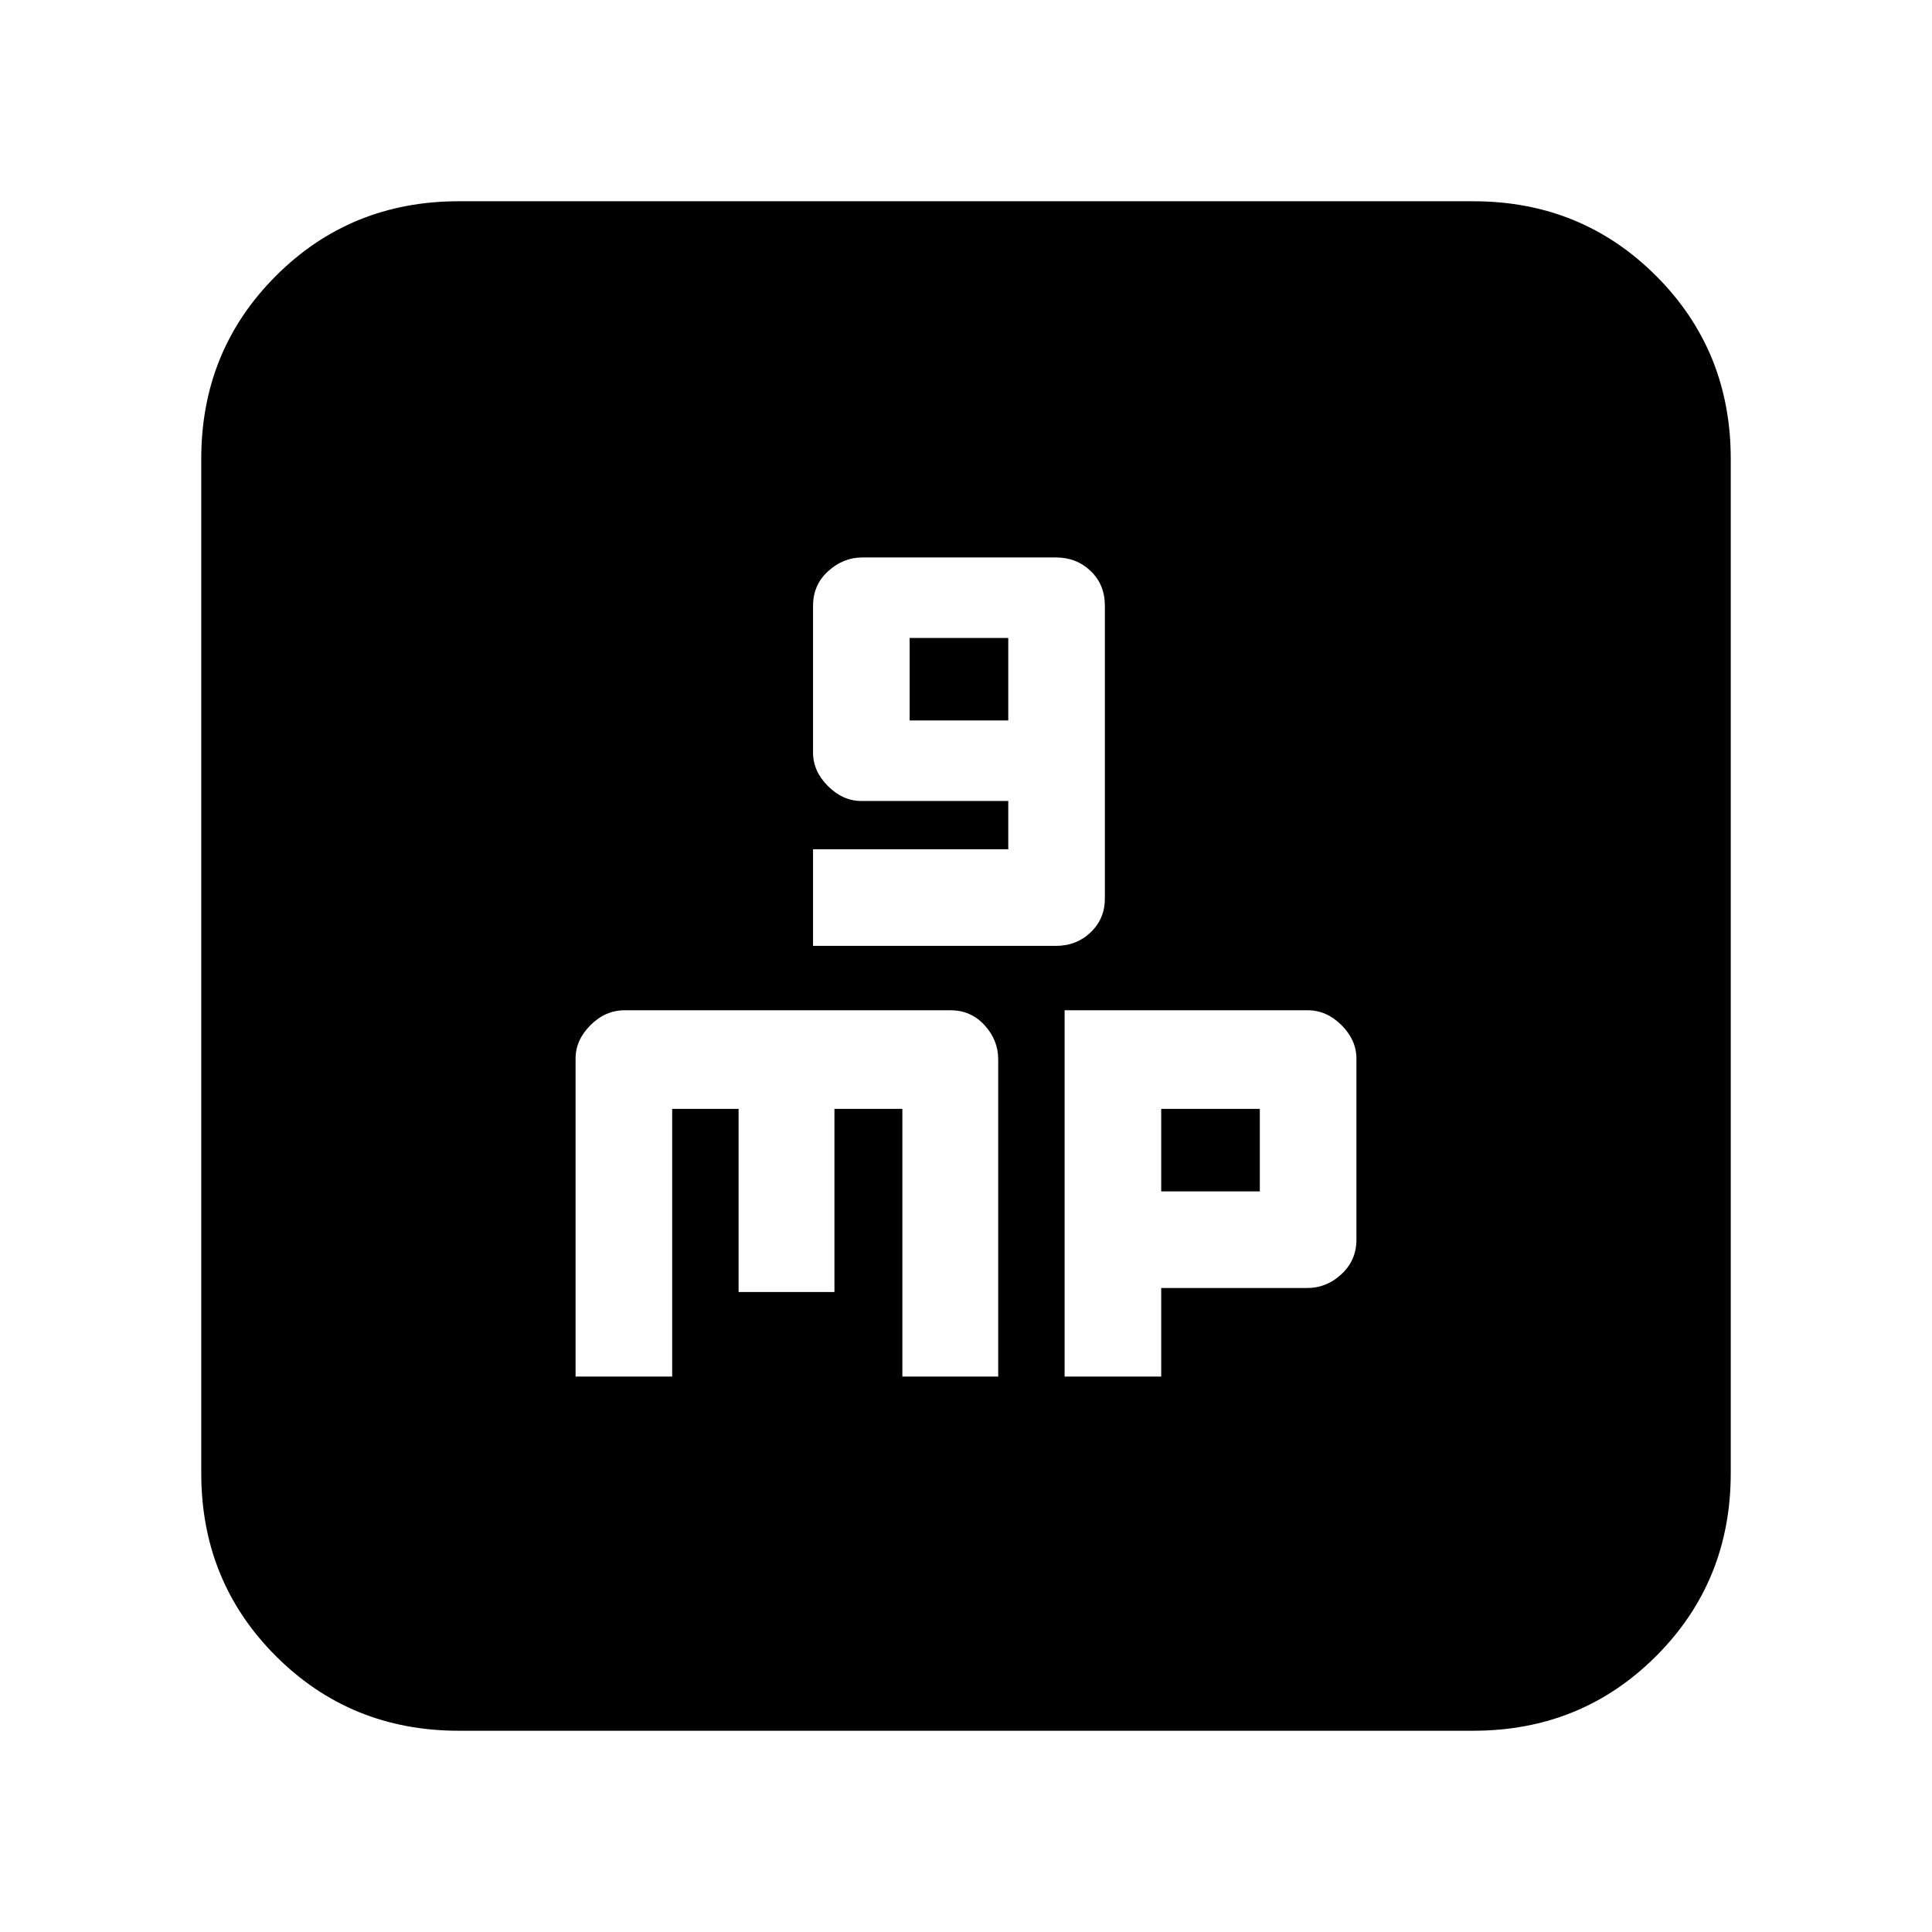 <svg xmlns="http://www.w3.org/2000/svg" height="20" viewBox="0 -960 960 960" width="20"><path d="M404-490h120.66q10.28 0 17.31-6.76 7.03-6.75 7.03-16.74v-145.57q0-10.42-7.03-17.17-7.03-6.76-17.27-6.76h-96.26q-9.38 0-16.91 6.79-7.53 6.78-7.53 17.25V-586q0 9.2 7.4 16.6 7.4 7.4 16.6 7.4h73v24h-97v48Zm48-112v-41h49v41h-49ZM286-276h48v-133h33v91h47.63v-91h33.75v133H496v-157.69q0-9.51-6.8-16.91-6.79-7.4-16.84-7.4H310.35q-9.55 0-16.95 7.4-7.4 7.4-7.4 16.6v158Zm243 0h48v-44h72.65q9.55 0 16.95-6.9 7.4-6.9 7.4-17.1v-90q0-9.2-7.4-16.6-7.4-7.4-16.82-7.4H529v182Zm48-92v-41h49v41h-49ZM228-100q-53.82 0-90.91-37.09Q100-174.18 100-228v-504q0-53.83 37.09-90.91Q174.18-860 228-860h504q53.83 0 90.91 37.09Q860-785.83 860-732v504q0 53.82-37.09 90.91Q785.83-100 732-100H228Z"/></svg>